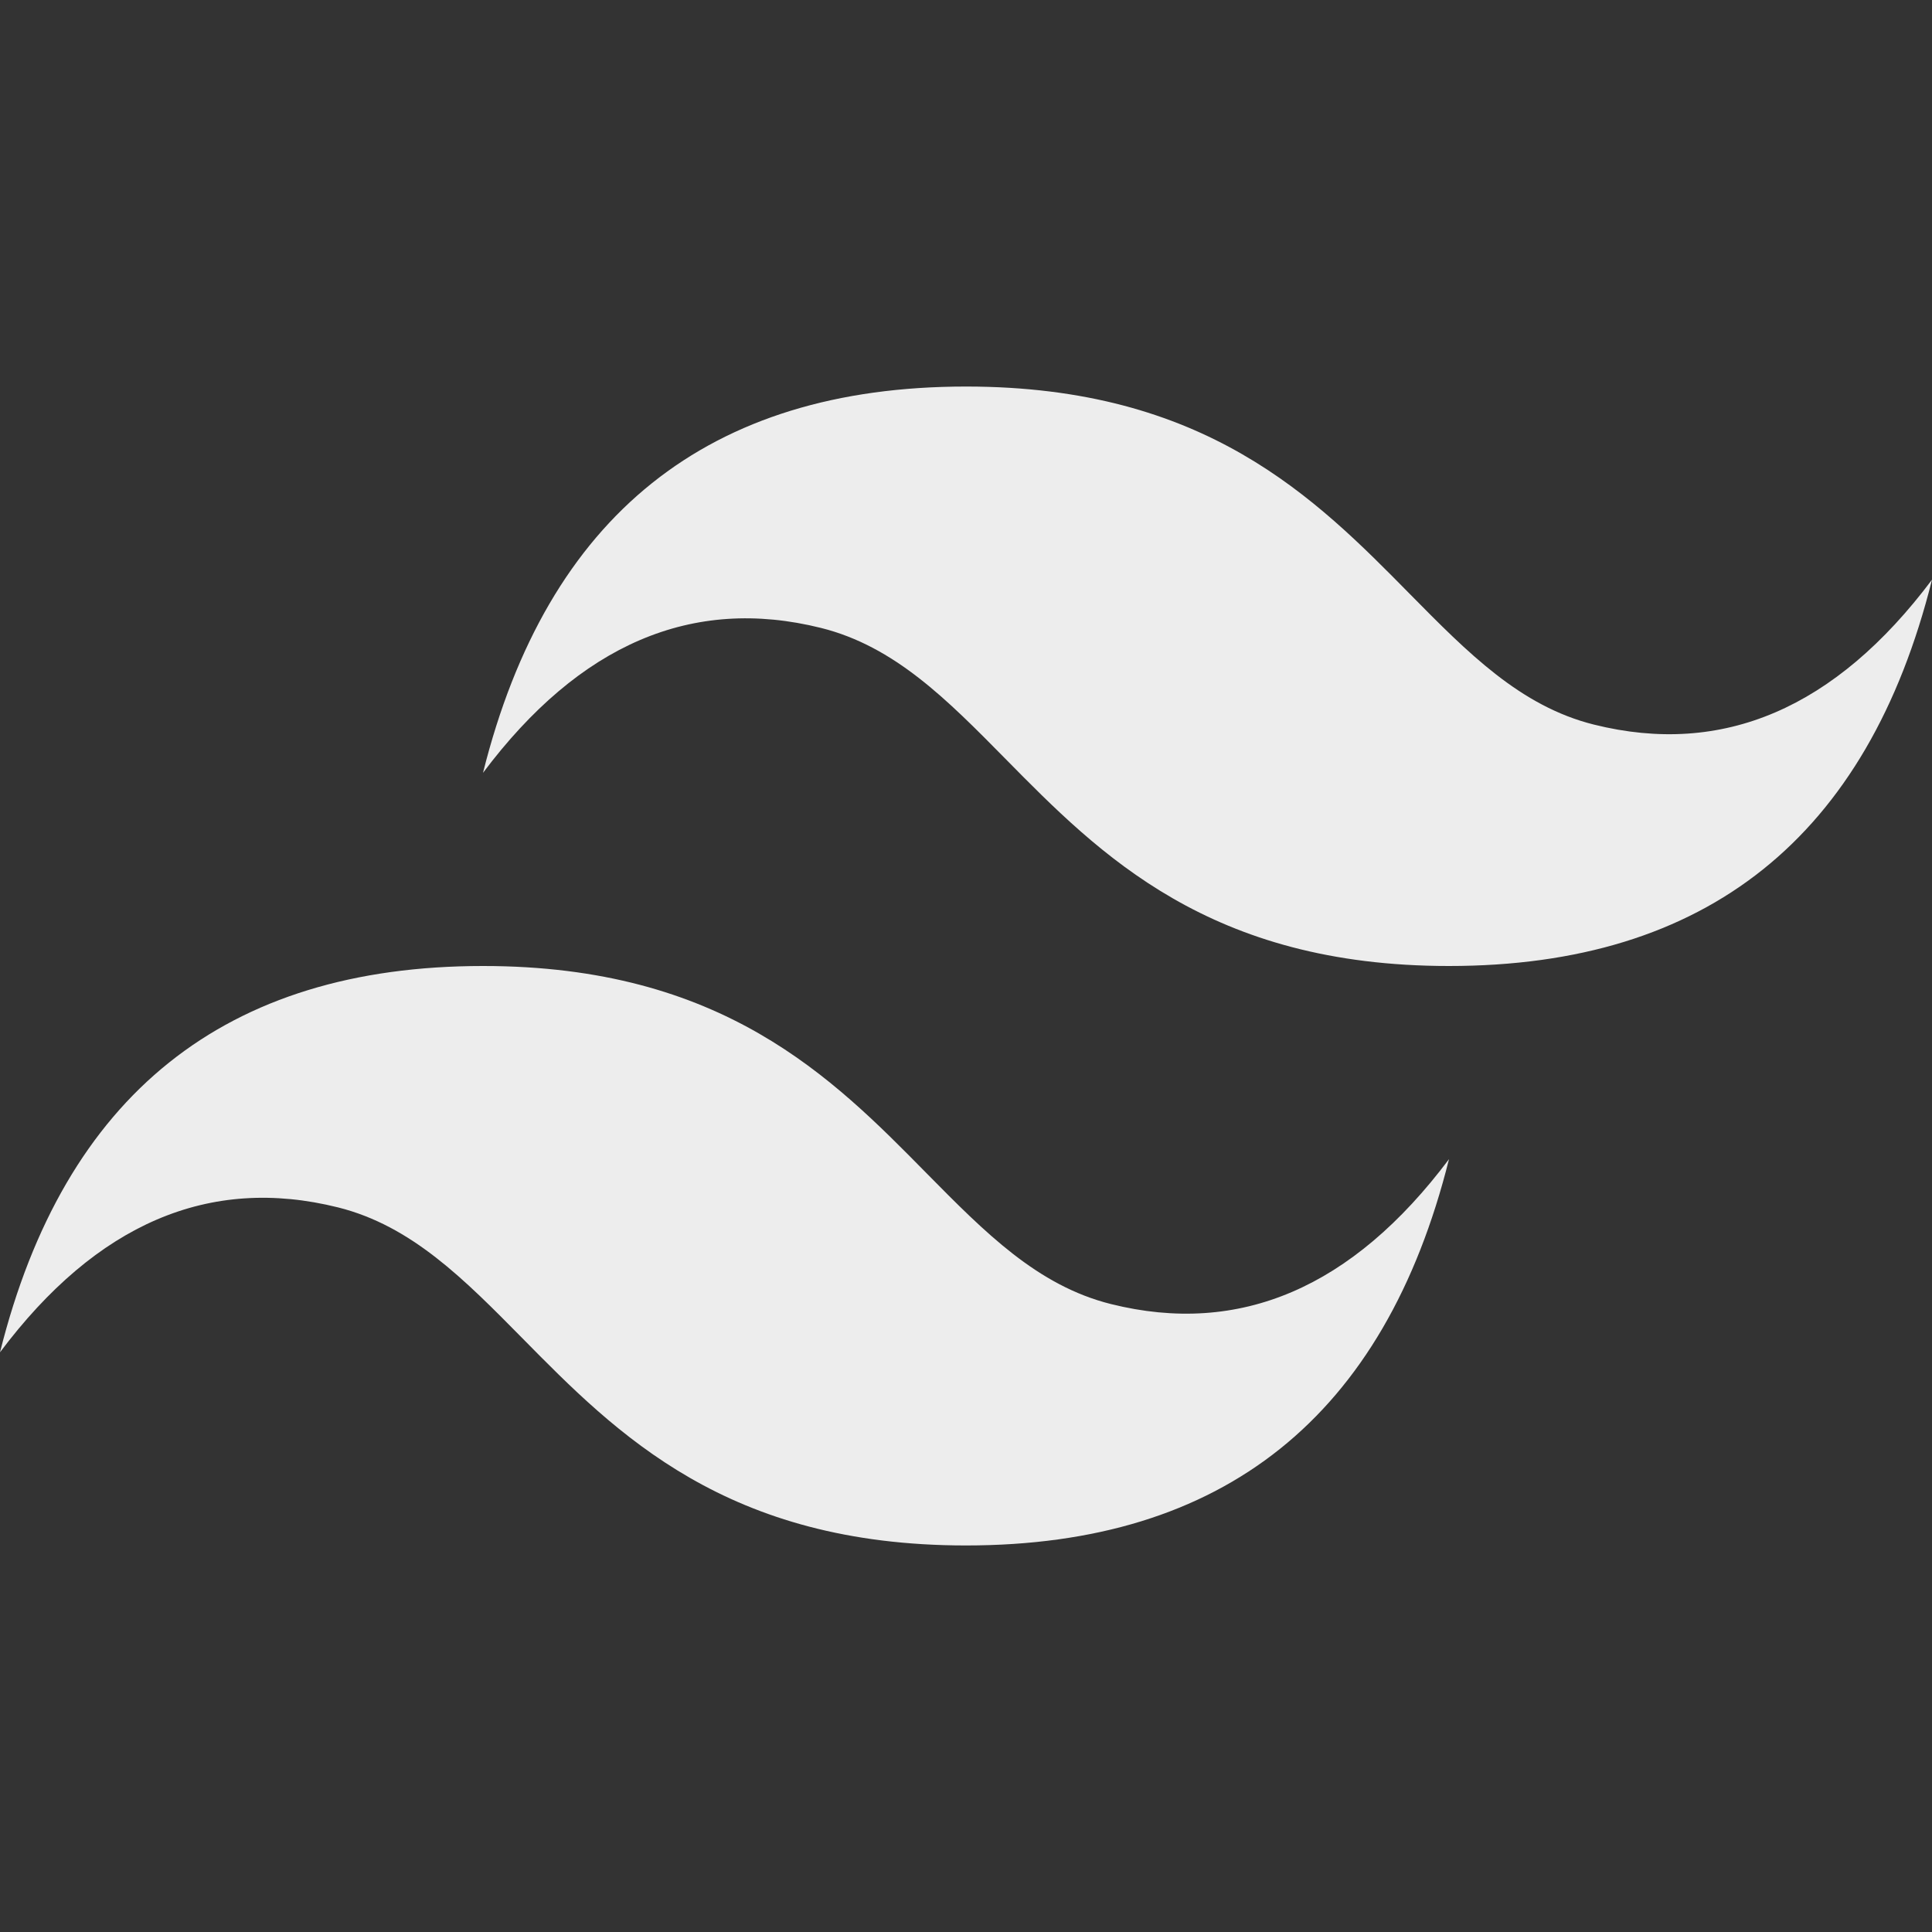<?xml version="1.0" encoding="UTF-8"?>
<svg xmlns="http://www.w3.org/2000/svg" xmlns:xlink="http://www.w3.org/1999/xlink" viewBox="0 0 96 96" width="96px" height="96px">
<rect x="0" y="0" width="96" height="96" fill="#333333" stroke="none"/>
<g id="surface151723329">
<path style=" stroke:none;fill-rule:nonzero;fill:rgb(92.941%,92.941%,92.941%);fill-opacity:1;" d="M 48 19.207 C 35.199 19.207 27.199 25.605 24 38.402 C 28.801 32.004 34.398 29.605 40.801 31.203 C 44.453 32.117 47.062 34.766 49.953 37.699 C 54.656 42.473 60.102 48 72 48 C 84.801 48 92.801 41.602 96 28.805 C 91.199 35.203 85.602 37.602 79.199 36.004 C 75.551 35.094 72.941 32.441 70.051 29.512 C 65.344 24.734 59.895 19.207 48 19.207 Z M 24 48 C 11.199 48 3.199 54.398 0 67.195 C 4.801 60.797 10.398 58.398 16.801 59.996 C 20.449 60.91 23.059 63.559 25.949 66.488 C 30.656 71.266 36.105 76.793 48 76.793 C 60.801 76.793 68.801 70.395 72 57.598 C 67.199 63.996 61.602 66.395 55.199 64.797 C 51.547 63.883 48.938 61.234 46.047 58.305 C 41.344 53.527 35.898 48 24 48 Z M 24 48 "/>
</g>
</svg>
